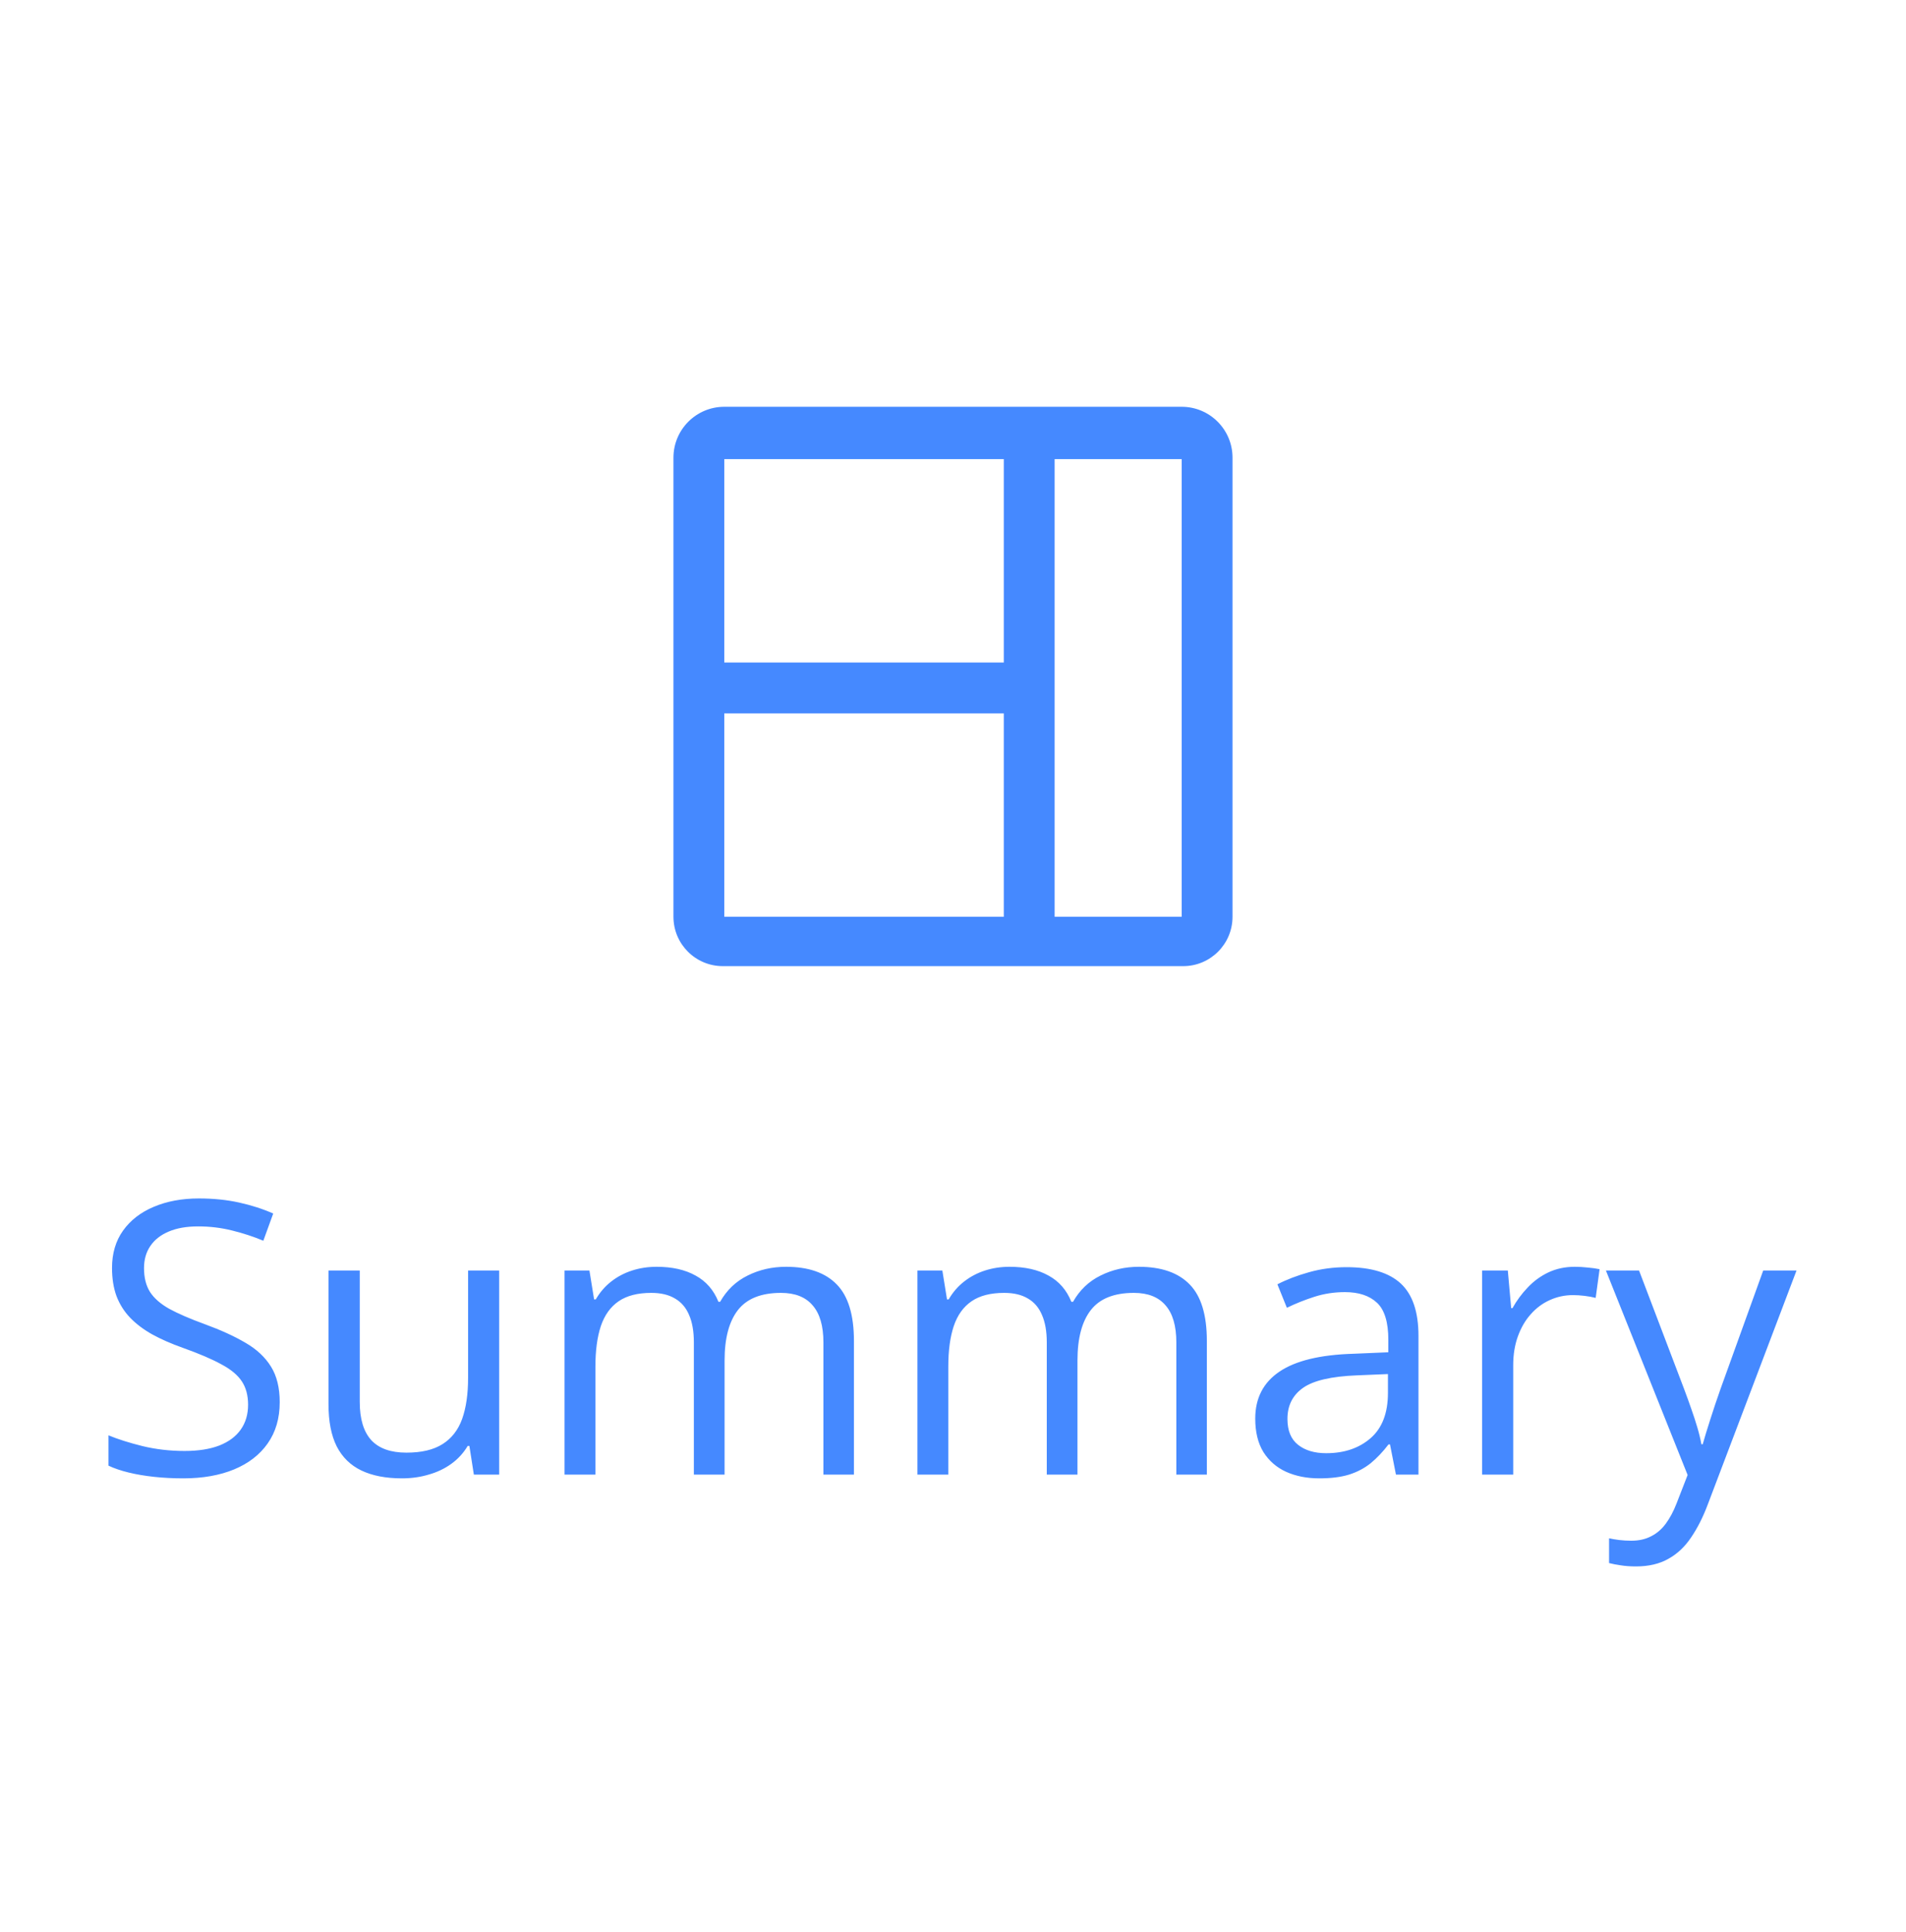 <svg width="75" height="76" viewBox="0 0 75 76" fill="none" xmlns="http://www.w3.org/2000/svg">
<path d="M46.499 16H28.5C27.395 16 26.5 16.896 26.5 18.001C26.5 18.029 26.5 18.049 26.5 18.059V36.059C26.5 37.131 27.369 38 28.441 38C28.47 38 28.489 38 28.5 38H46.499C46.51 38 46.529 38 46.558 38C47.63 38 48.499 37.131 48.499 36.059V18.059C48.499 18.049 48.499 18.029 48.499 18.001C48.499 16.896 47.604 16 46.499 16ZM39.499 36.059H28.5V28.059H39.499V36.059ZM39.499 26.059H28.5V18.059L39.499 18.059V26.059ZM46.499 36.059H41.499V18.059H46.499V36.059Z" fill="#4589FF"/>
<path d="M11.007 55.151C11.007 55.786 10.848 56.328 10.531 56.777C10.218 57.221 9.779 57.56 9.212 57.795C8.646 58.029 7.979 58.147 7.213 58.147C6.808 58.147 6.424 58.127 6.063 58.088C5.702 58.049 5.37 57.993 5.067 57.919C4.764 57.846 4.498 57.756 4.269 57.648V56.455C4.635 56.606 5.082 56.748 5.609 56.879C6.136 57.006 6.688 57.07 7.264 57.07C7.801 57.07 8.255 56.999 8.626 56.857C8.998 56.711 9.278 56.503 9.469 56.235C9.664 55.961 9.762 55.634 9.762 55.253C9.762 54.887 9.681 54.582 9.52 54.338C9.359 54.089 9.09 53.864 8.714 53.664C8.343 53.459 7.835 53.242 7.191 53.012C6.737 52.851 6.336 52.675 5.99 52.485C5.643 52.29 5.353 52.07 5.118 51.826C4.884 51.581 4.706 51.298 4.583 50.976C4.466 50.654 4.408 50.285 4.408 49.87C4.408 49.299 4.552 48.81 4.84 48.405C5.133 47.995 5.536 47.683 6.048 47.468C6.566 47.248 7.159 47.138 7.828 47.138C8.399 47.138 8.927 47.192 9.41 47.299C9.898 47.407 10.345 47.551 10.751 47.731L10.362 48.801C9.977 48.64 9.566 48.505 9.132 48.398C8.702 48.291 8.258 48.237 7.799 48.237C7.34 48.237 6.952 48.305 6.634 48.442C6.322 48.574 6.083 48.762 5.917 49.006C5.75 49.25 5.667 49.541 5.667 49.877C5.667 50.253 5.746 50.566 5.902 50.815C6.063 51.064 6.317 51.286 6.664 51.481C7.015 51.672 7.479 51.872 8.055 52.082C8.685 52.312 9.22 52.556 9.659 52.815C10.099 53.068 10.433 53.381 10.663 53.752C10.892 54.118 11.007 54.584 11.007 55.151ZM19.642 49.973V58H18.646L18.47 56.872H18.404C18.238 57.15 18.023 57.385 17.76 57.575C17.496 57.766 17.198 57.907 16.866 58C16.539 58.098 16.19 58.147 15.819 58.147C15.184 58.147 14.652 58.044 14.222 57.839C13.793 57.634 13.468 57.316 13.248 56.887C13.033 56.457 12.926 55.905 12.926 55.231V49.973H14.156V55.144C14.156 55.812 14.308 56.313 14.61 56.645C14.913 56.972 15.374 57.136 15.995 57.136C16.59 57.136 17.064 57.023 17.416 56.799C17.772 56.574 18.028 56.245 18.185 55.81C18.341 55.371 18.419 54.834 18.419 54.199V49.973H19.642ZM30.929 49.826C31.812 49.826 32.479 50.058 32.928 50.522C33.377 50.981 33.602 51.721 33.602 52.741V58H32.401V52.8C32.401 52.15 32.259 51.665 31.976 51.342C31.698 51.015 31.283 50.852 30.731 50.852C29.955 50.852 29.391 51.076 29.039 51.525C28.688 51.975 28.512 52.636 28.512 53.51V58H27.303V52.8C27.303 52.365 27.24 52.004 27.113 51.716C26.991 51.428 26.805 51.213 26.556 51.071C26.312 50.925 26.002 50.852 25.626 50.852C25.094 50.852 24.666 50.961 24.344 51.181C24.022 51.401 23.788 51.728 23.641 52.163C23.5 52.592 23.429 53.122 23.429 53.752V58H22.213V49.973H23.194L23.377 51.108H23.443C23.605 50.83 23.807 50.595 24.051 50.405C24.295 50.214 24.569 50.07 24.872 49.973C25.174 49.875 25.497 49.826 25.838 49.826C26.449 49.826 26.959 49.941 27.369 50.17C27.784 50.395 28.084 50.739 28.27 51.203H28.336C28.6 50.739 28.961 50.395 29.42 50.17C29.879 49.941 30.382 49.826 30.929 49.826ZM44.815 49.826C45.699 49.826 46.366 50.058 46.815 50.522C47.264 50.981 47.489 51.721 47.489 52.741V58H46.288V52.8C46.288 52.15 46.146 51.665 45.863 51.342C45.584 51.015 45.169 50.852 44.618 50.852C43.841 50.852 43.277 51.076 42.926 51.525C42.574 51.975 42.398 52.636 42.398 53.51V58H41.19V52.8C41.19 52.365 41.127 52.004 40.999 51.716C40.877 51.428 40.692 51.213 40.443 51.071C40.199 50.925 39.889 50.852 39.513 50.852C38.98 50.852 38.553 50.961 38.231 51.181C37.909 51.401 37.674 51.728 37.528 52.163C37.386 52.592 37.315 53.122 37.315 53.752V58H36.1V49.973H37.081L37.264 51.108H37.33C37.491 50.83 37.694 50.595 37.938 50.405C38.182 50.214 38.456 50.07 38.758 49.973C39.061 49.875 39.383 49.826 39.725 49.826C40.335 49.826 40.846 49.941 41.256 50.17C41.671 50.395 41.971 50.739 42.157 51.203H42.223C42.486 50.739 42.848 50.395 43.307 50.17C43.766 49.941 44.269 49.826 44.815 49.826ZM52.989 49.841C53.946 49.841 54.657 50.056 55.121 50.485C55.584 50.915 55.816 51.601 55.816 52.544V58H54.93L54.696 56.813H54.637C54.413 57.106 54.178 57.353 53.934 57.553C53.69 57.748 53.407 57.898 53.084 58C52.767 58.098 52.377 58.147 51.913 58.147C51.424 58.147 50.99 58.061 50.609 57.89C50.233 57.719 49.935 57.46 49.715 57.114C49.501 56.767 49.393 56.328 49.393 55.795C49.393 54.995 49.71 54.379 50.345 53.95C50.98 53.52 51.947 53.286 53.246 53.247L54.63 53.188V52.697C54.63 52.004 54.481 51.518 54.183 51.24C53.885 50.961 53.465 50.822 52.923 50.822C52.503 50.822 52.103 50.883 51.722 51.005C51.341 51.127 50.98 51.272 50.638 51.438L50.265 50.515C50.626 50.329 51.041 50.17 51.51 50.039C51.978 49.907 52.472 49.841 52.989 49.841ZM54.615 54.045L53.392 54.096C52.391 54.135 51.685 54.299 51.275 54.587C50.865 54.875 50.66 55.283 50.66 55.81C50.66 56.269 50.799 56.608 51.078 56.828C51.356 57.048 51.725 57.158 52.184 57.158C52.897 57.158 53.48 56.96 53.934 56.565C54.388 56.169 54.615 55.576 54.615 54.785V54.045ZM61.969 49.826C62.13 49.826 62.298 49.836 62.474 49.855C62.65 49.87 62.806 49.892 62.943 49.921L62.789 51.049C62.657 51.015 62.511 50.988 62.35 50.969C62.188 50.949 62.037 50.94 61.895 50.94C61.573 50.94 61.268 51.005 60.98 51.137C60.697 51.264 60.448 51.45 60.233 51.694C60.018 51.933 59.85 52.224 59.727 52.565C59.605 52.902 59.544 53.278 59.544 53.693V58H58.321V49.973H59.332L59.464 51.452H59.515C59.681 51.154 59.881 50.883 60.116 50.639C60.35 50.39 60.621 50.192 60.929 50.046C61.241 49.899 61.588 49.826 61.969 49.826ZM63.192 49.973H64.496L66.268 54.631C66.371 54.904 66.466 55.168 66.554 55.422C66.642 55.671 66.72 55.91 66.788 56.14C66.856 56.369 66.91 56.591 66.949 56.806H67.001C67.069 56.562 67.166 56.242 67.293 55.847C67.42 55.446 67.557 55.039 67.704 54.623L69.381 49.973H70.692L67.198 59.179C67.013 59.672 66.795 60.102 66.546 60.468C66.302 60.834 66.004 61.115 65.653 61.31C65.301 61.511 64.876 61.611 64.378 61.611C64.149 61.611 63.946 61.596 63.77 61.567C63.595 61.542 63.443 61.513 63.316 61.479V60.505C63.424 60.529 63.553 60.551 63.705 60.571C63.861 60.59 64.022 60.6 64.188 60.6C64.491 60.6 64.752 60.541 64.972 60.424C65.196 60.312 65.389 60.146 65.55 59.926C65.711 59.706 65.851 59.445 65.968 59.143L66.407 58.015L63.192 49.973Z" fill="#4589FF"/>
</svg>
